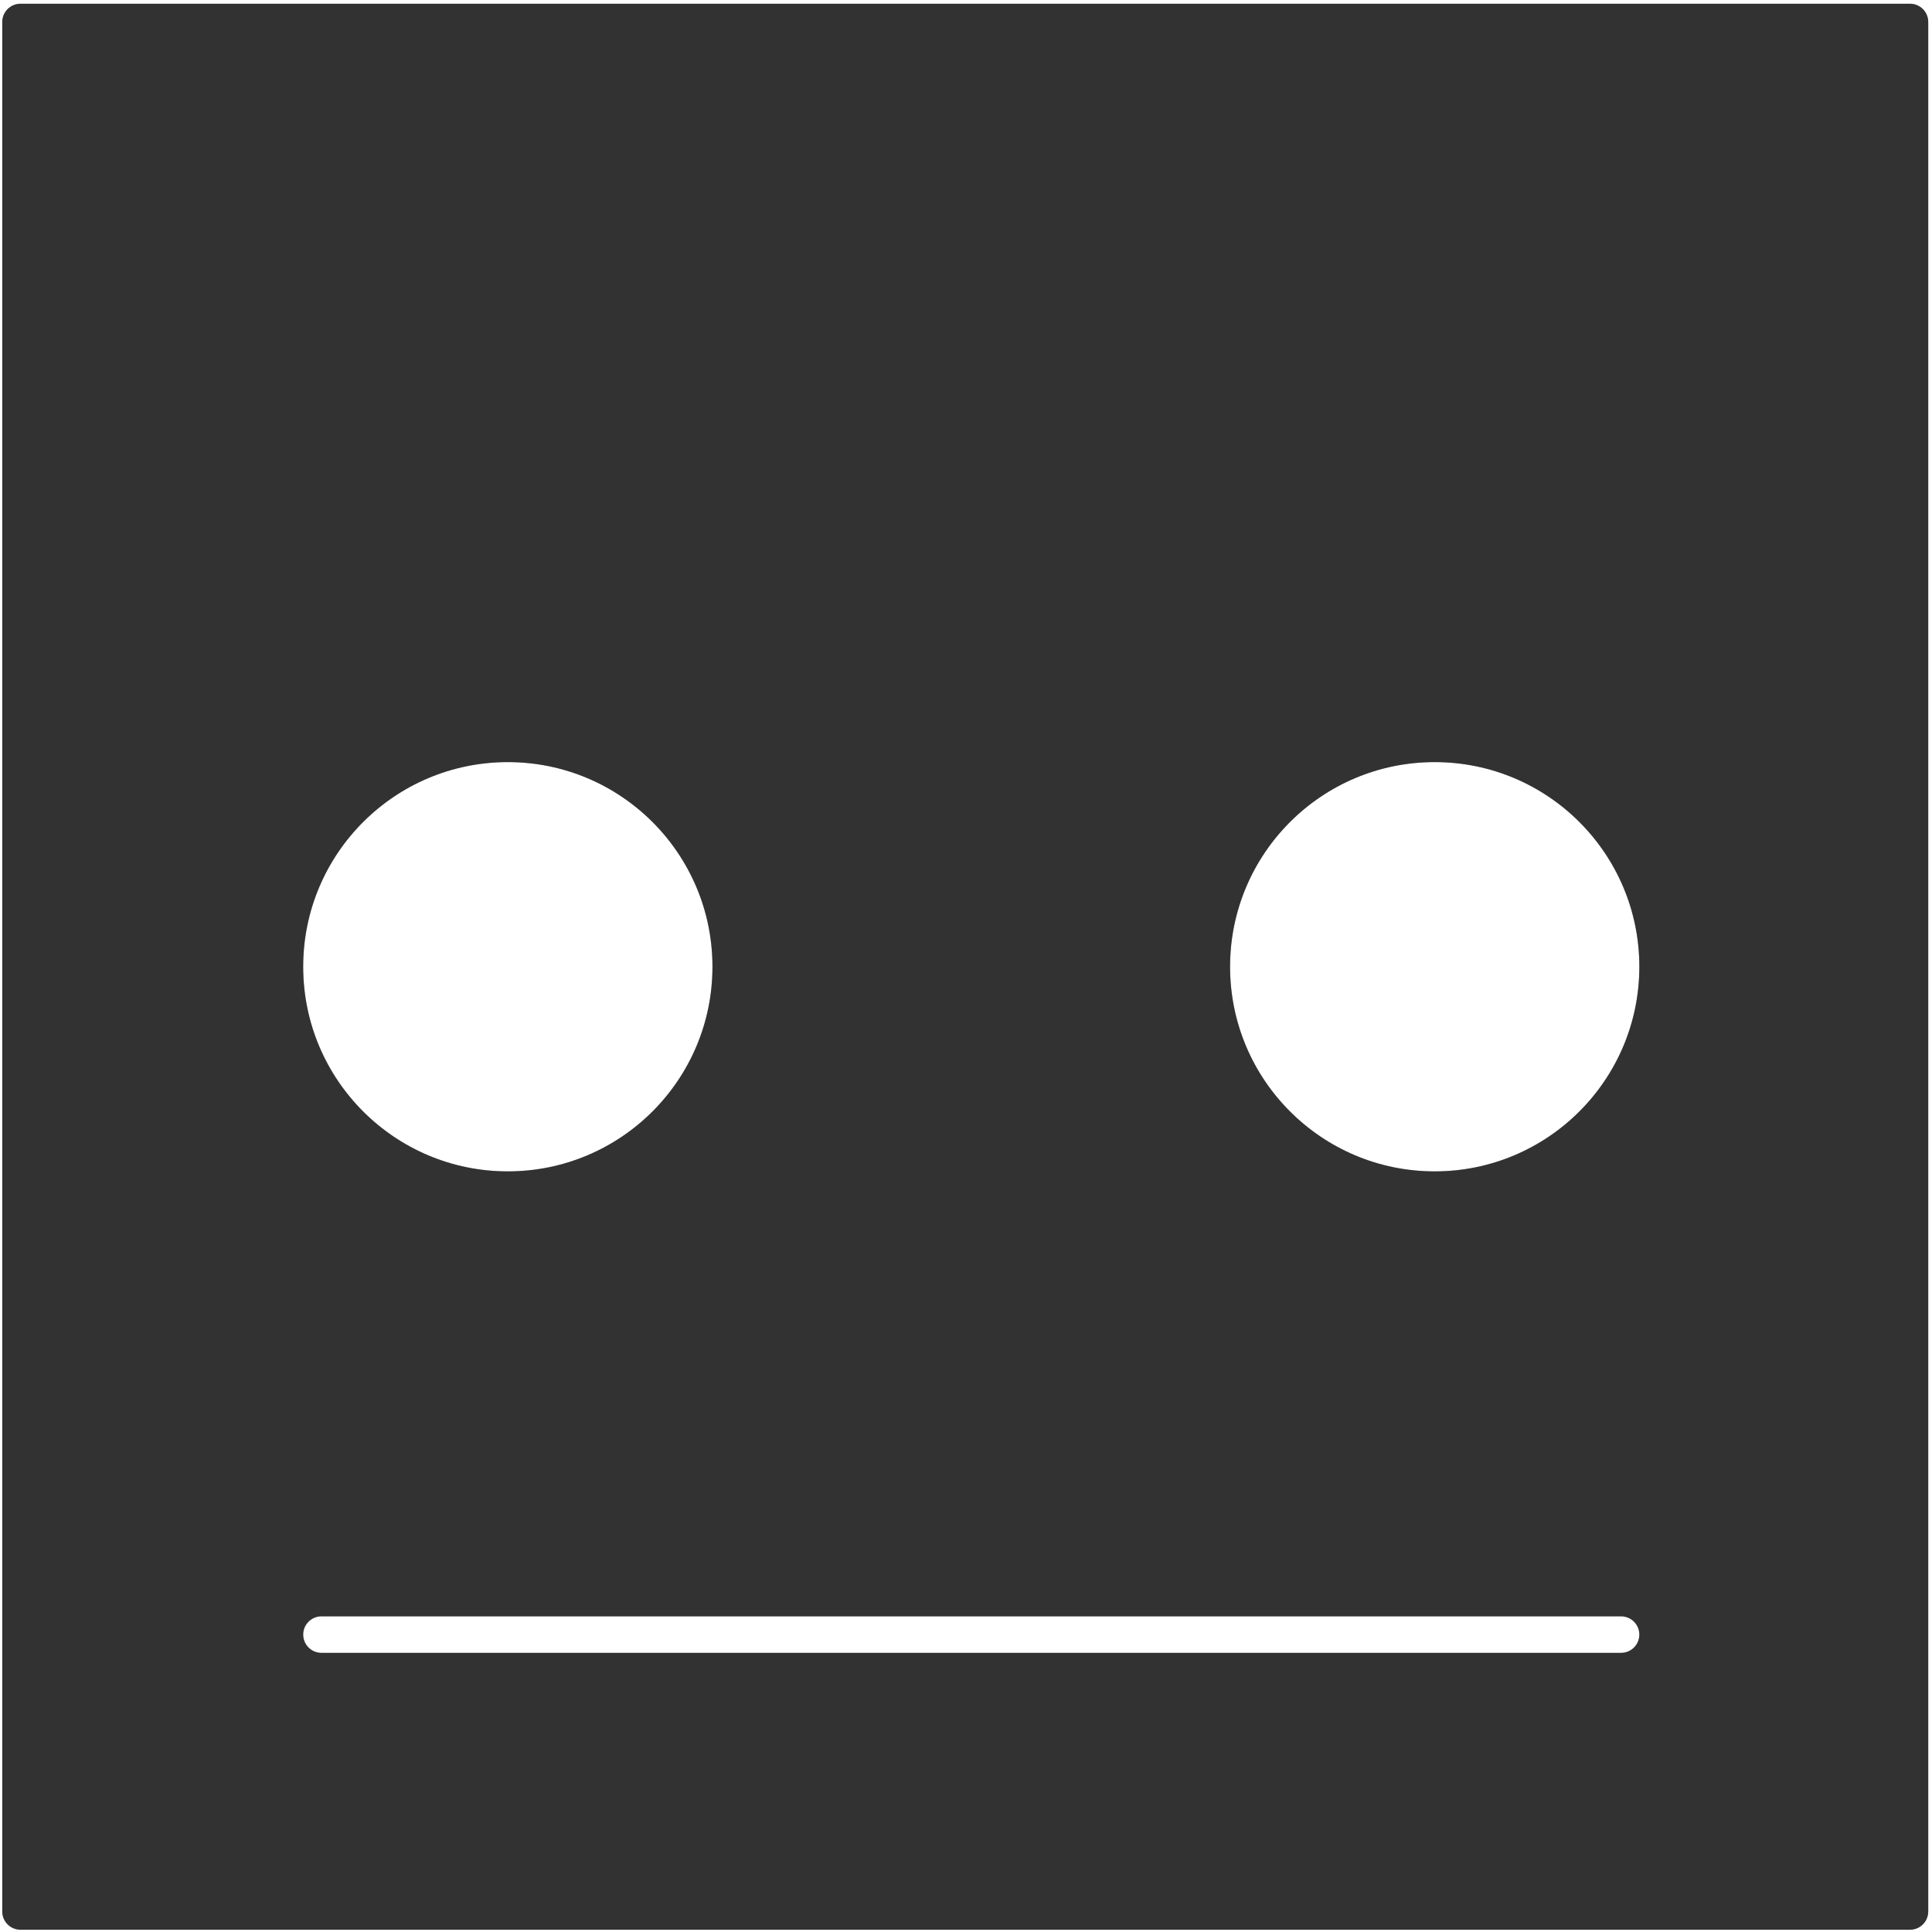 <svg width="423" height="423" viewBox="0 0 423 423" fill="none" xmlns="http://www.w3.org/2000/svg">
<path fill-rule="evenodd" clip-rule="evenodd" d="M4.493 0.82C2.284 0.82 0.493 2.611 0.493 4.82V418.503C0.493 420.712 2.284 422.503 4.493 422.503H418.176C420.385 422.503 422.176 420.712 422.176 418.503V4.82C422.176 2.611 420.385 0.82 418.176 0.82H4.493ZM70.381 353.886C68.172 353.886 66.381 355.677 66.381 357.886C66.381 360.095 68.172 361.886 70.381 361.886H354.924C357.133 361.886 358.924 360.095 358.924 357.886C358.924 355.677 357.133 353.886 354.924 353.886H70.381ZM155.989 211.662C155.989 236.406 135.929 256.466 111.185 256.466C86.44 256.466 66.381 236.406 66.381 211.662C66.381 186.917 86.44 166.858 111.185 166.858C135.929 166.858 155.989 186.917 155.989 211.662ZM314.12 256.466C338.864 256.466 358.924 236.406 358.924 211.662C358.924 186.917 338.864 166.858 314.12 166.858C289.375 166.858 269.316 186.917 269.316 211.662C269.316 236.406 289.375 256.466 314.12 256.466Z" fill="#4F4F4F"/>
<path fill-rule="evenodd" clip-rule="evenodd" d="M4.493 0.82C2.284 0.82 0.493 2.611 0.493 4.82V418.503C0.493 420.712 2.284 422.503 4.493 422.503H418.176C420.385 422.503 422.176 420.712 422.176 418.503V4.82C422.176 2.611 420.385 0.82 418.176 0.82H4.493ZM70.381 353.886C68.172 353.886 66.381 355.677 66.381 357.886C66.381 360.095 68.172 361.886 70.381 361.886H354.924C357.133 361.886 358.924 360.095 358.924 357.886C358.924 355.677 357.133 353.886 354.924 353.886H70.381ZM155.989 211.662C155.989 236.406 135.929 256.466 111.185 256.466C86.44 256.466 66.381 236.406 66.381 211.662C66.381 186.917 86.44 166.858 111.185 166.858C135.929 166.858 155.989 186.917 155.989 211.662ZM314.12 256.466C338.864 256.466 358.924 236.406 358.924 211.662C358.924 186.917 338.864 166.858 314.12 166.858C289.375 166.858 269.316 186.917 269.316 211.662C269.316 236.406 289.375 256.466 314.12 256.466Z" fill="black" fill-opacity="0.2"/>
<path fill-rule="evenodd" clip-rule="evenodd" d="M4.493 0.82C2.284 0.82 0.493 2.611 0.493 4.82V418.503C0.493 420.712 2.284 422.503 4.493 422.503H418.176C420.385 422.503 422.176 420.712 422.176 418.503V4.82C422.176 2.611 420.385 0.82 418.176 0.82H4.493ZM70.381 353.886C68.172 353.886 66.381 355.677 66.381 357.886C66.381 360.095 68.172 361.886 70.381 361.886H354.924C357.133 361.886 358.924 360.095 358.924 357.886C358.924 355.677 357.133 353.886 354.924 353.886H70.381ZM155.989 211.662C155.989 236.406 135.929 256.466 111.185 256.466C86.44 256.466 66.381 236.406 66.381 211.662C66.381 186.917 86.44 166.858 111.185 166.858C135.929 166.858 155.989 186.917 155.989 211.662ZM314.12 256.466C338.864 256.466 358.924 236.406 358.924 211.662C358.924 186.917 338.864 166.858 314.12 166.858C289.375 166.858 269.316 186.917 269.316 211.662C269.316 236.406 289.375 256.466 314.12 256.466Z" fill="black" fill-opacity="0.2"/>
</svg>
